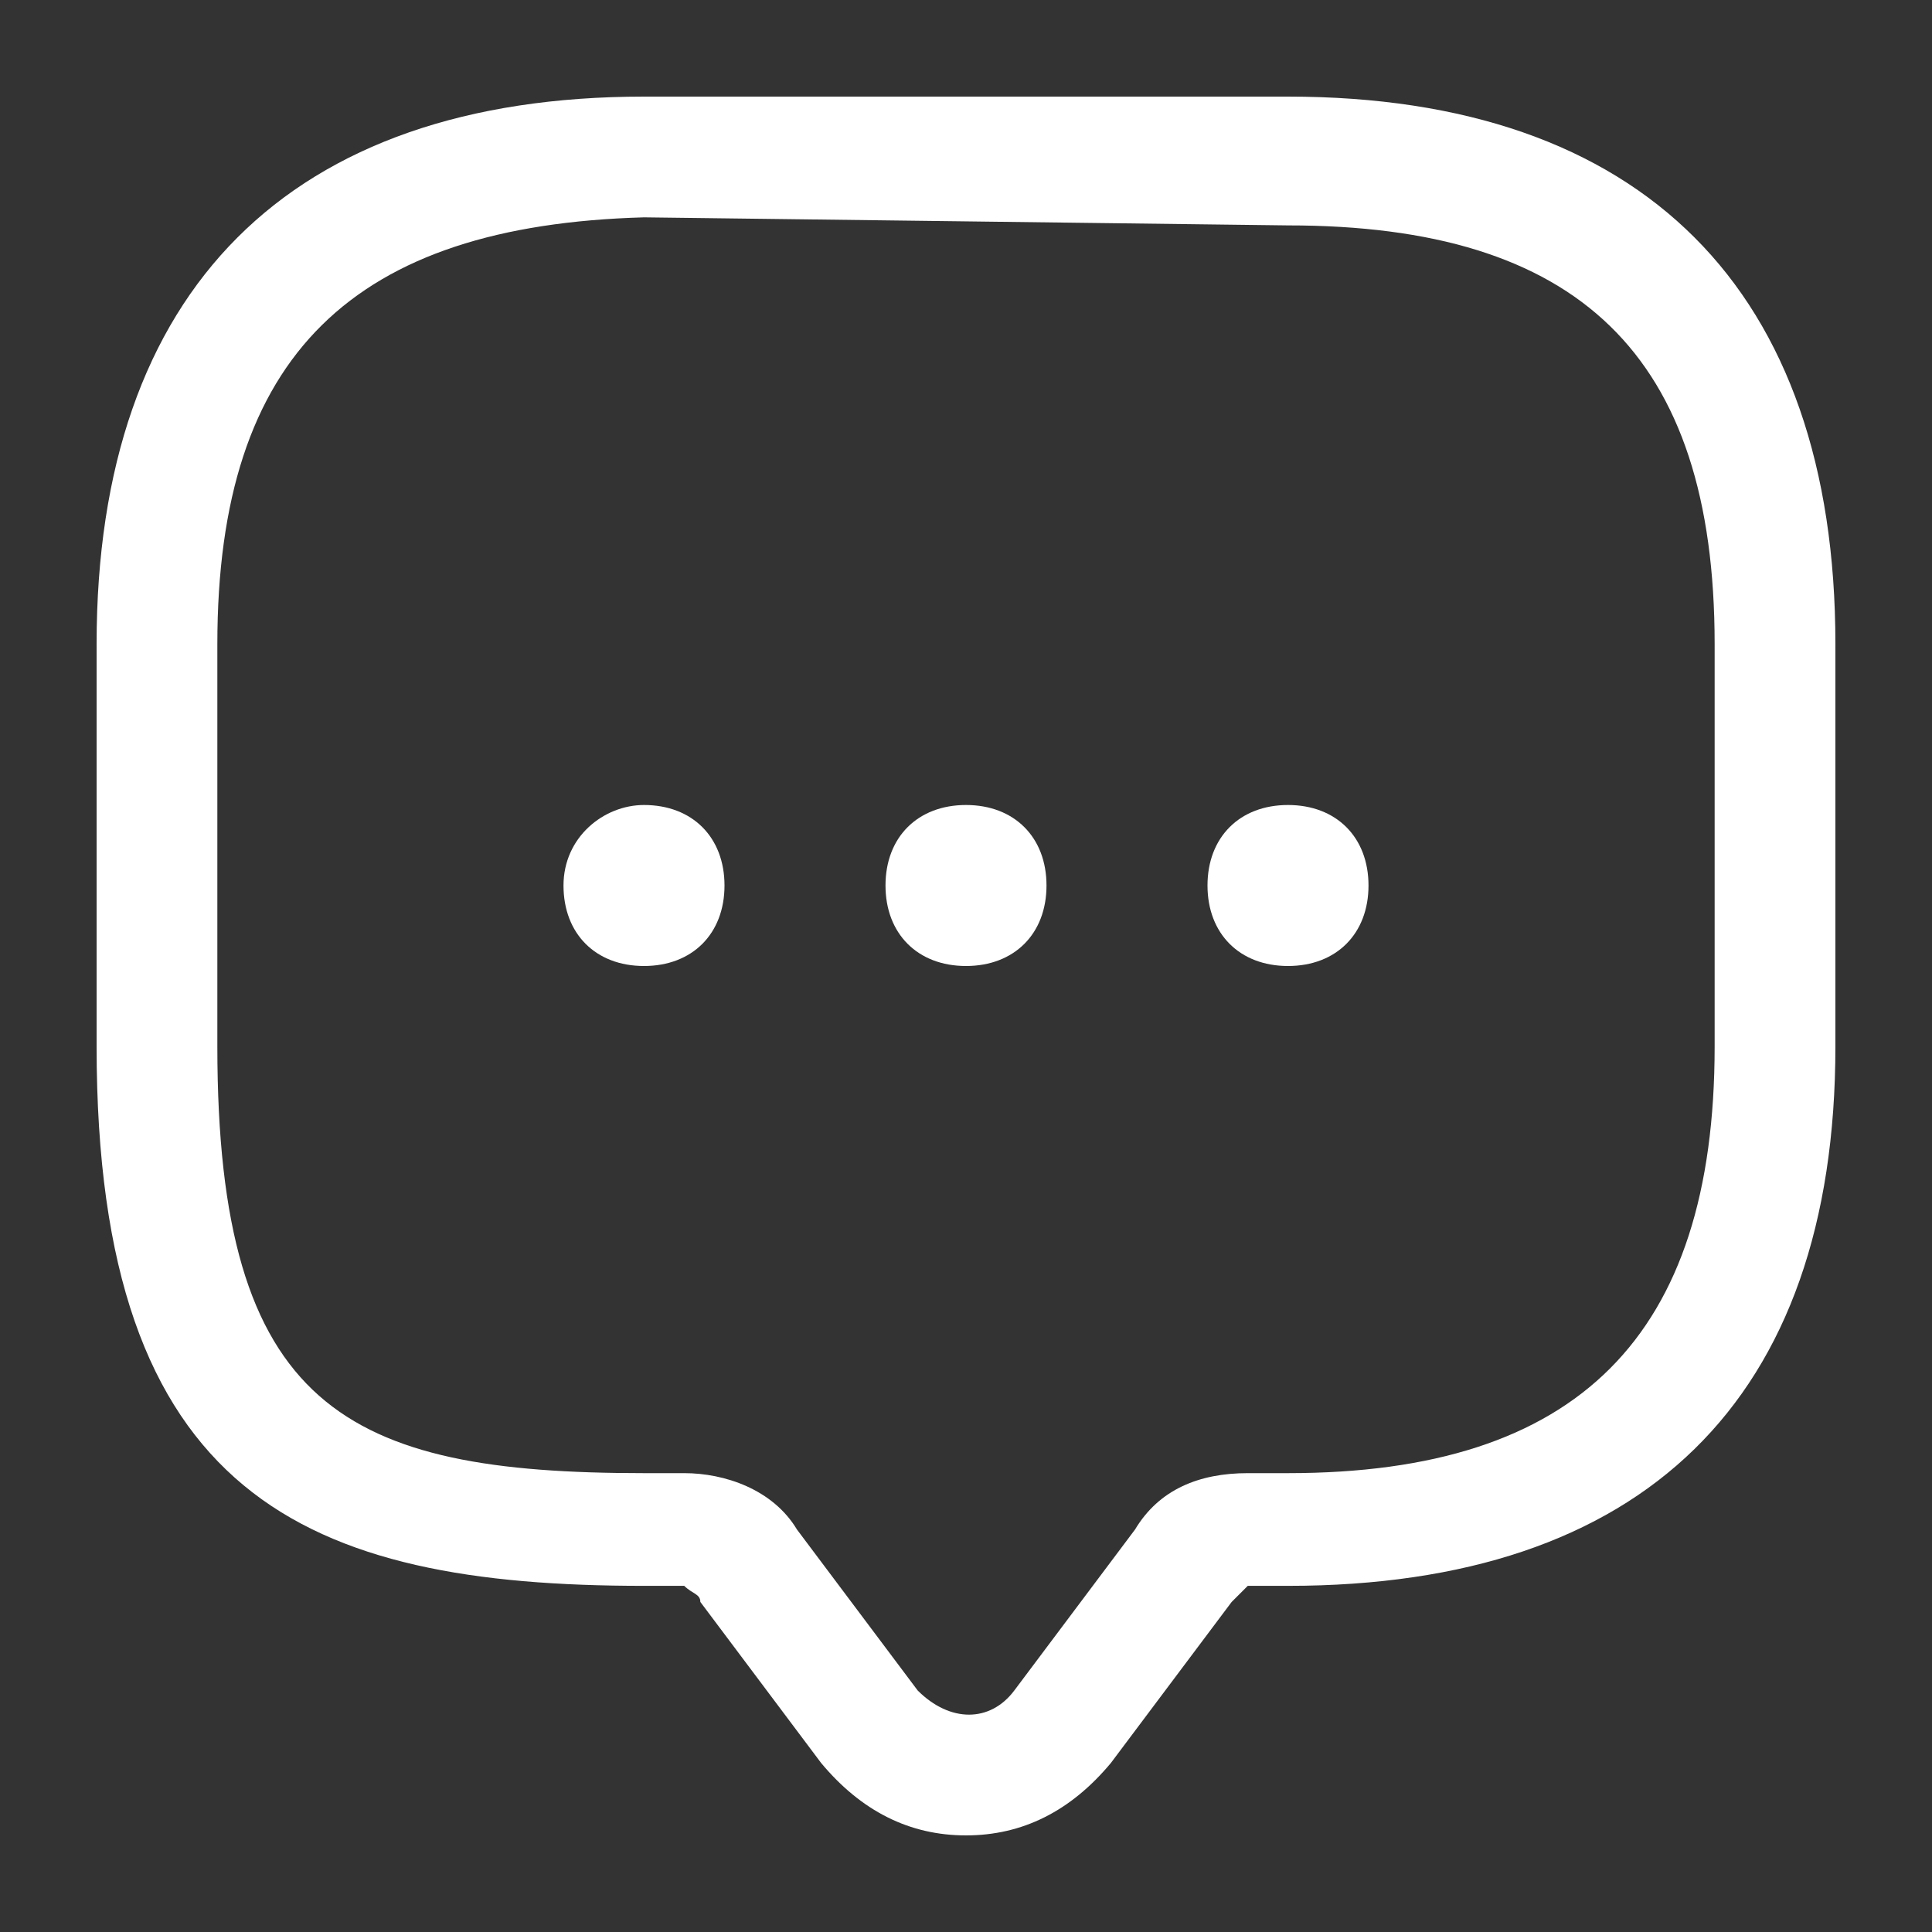 <svg class="icon icon-contact" version="1.2" xmlns="http://www.w3.org/2000/svg" viewBox="0 0 24 24" width="24" height="24"><rect x="0" y="0" width="24" height="24" fill="#333333" stroke="none"/><style>.a{fill:#fff}</style><path fill-rule="evenodd" class="a" d="m12 22.8c-0.7 0-1.3-0.3-1.8-0.9l-1.5-2c0-0.1-0.1-0.1-0.2-0.2h-0.5c-4.2 0-6.8-1.1-6.8-6.7v-5c0-4.4 2.4-6.8 6.8-6.8h8c4.4 0 6.8 2.4 6.8 6.8v5c0 4.4-2.4 6.7-6.8 6.7h-0.5q-0.1 0.1-0.2 0.2l-1.5 2c-0.5 0.6-1.1 0.9-1.8 0.9zm-4-20.1c-3.6 0.1-5.3 1.7-5.3 5.3v5c0 4.5 1.6 5.3 5.3 5.3h0.5c0.5 0 1.1 0.2 1.4 0.7l1.5 2c0.4 0.4 0.9 0.4 1.2 0l1.5-2c0.3-0.5 0.8-0.7 1.4-0.7h0.5c3.6 0 5.3-1.7 5.3-5.3v-5c0-3.6-1.7-5.2-5.3-5.2z"/><path class="a" d="m12 12c-0.6 0-1-0.4-1-1 0-0.6 0.4-1 1-1 0.6 0 1 0.4 1 1 0 0.6-0.4 1-1 1z"/><path class="a" d="m16 12c-0.6 0-1-0.4-1-1 0-0.6 0.4-1 1-1 0.6 0 1 0.4 1 1 0 0.6-0.4 1-1 1z"/><path class="a" d="m8 12c-0.6 0-1-0.4-1-1 0-0.6 0.5-1 1-1 0.6 0 1 0.4 1 1 0 0.6-0.4 1-1 1z"/></svg>